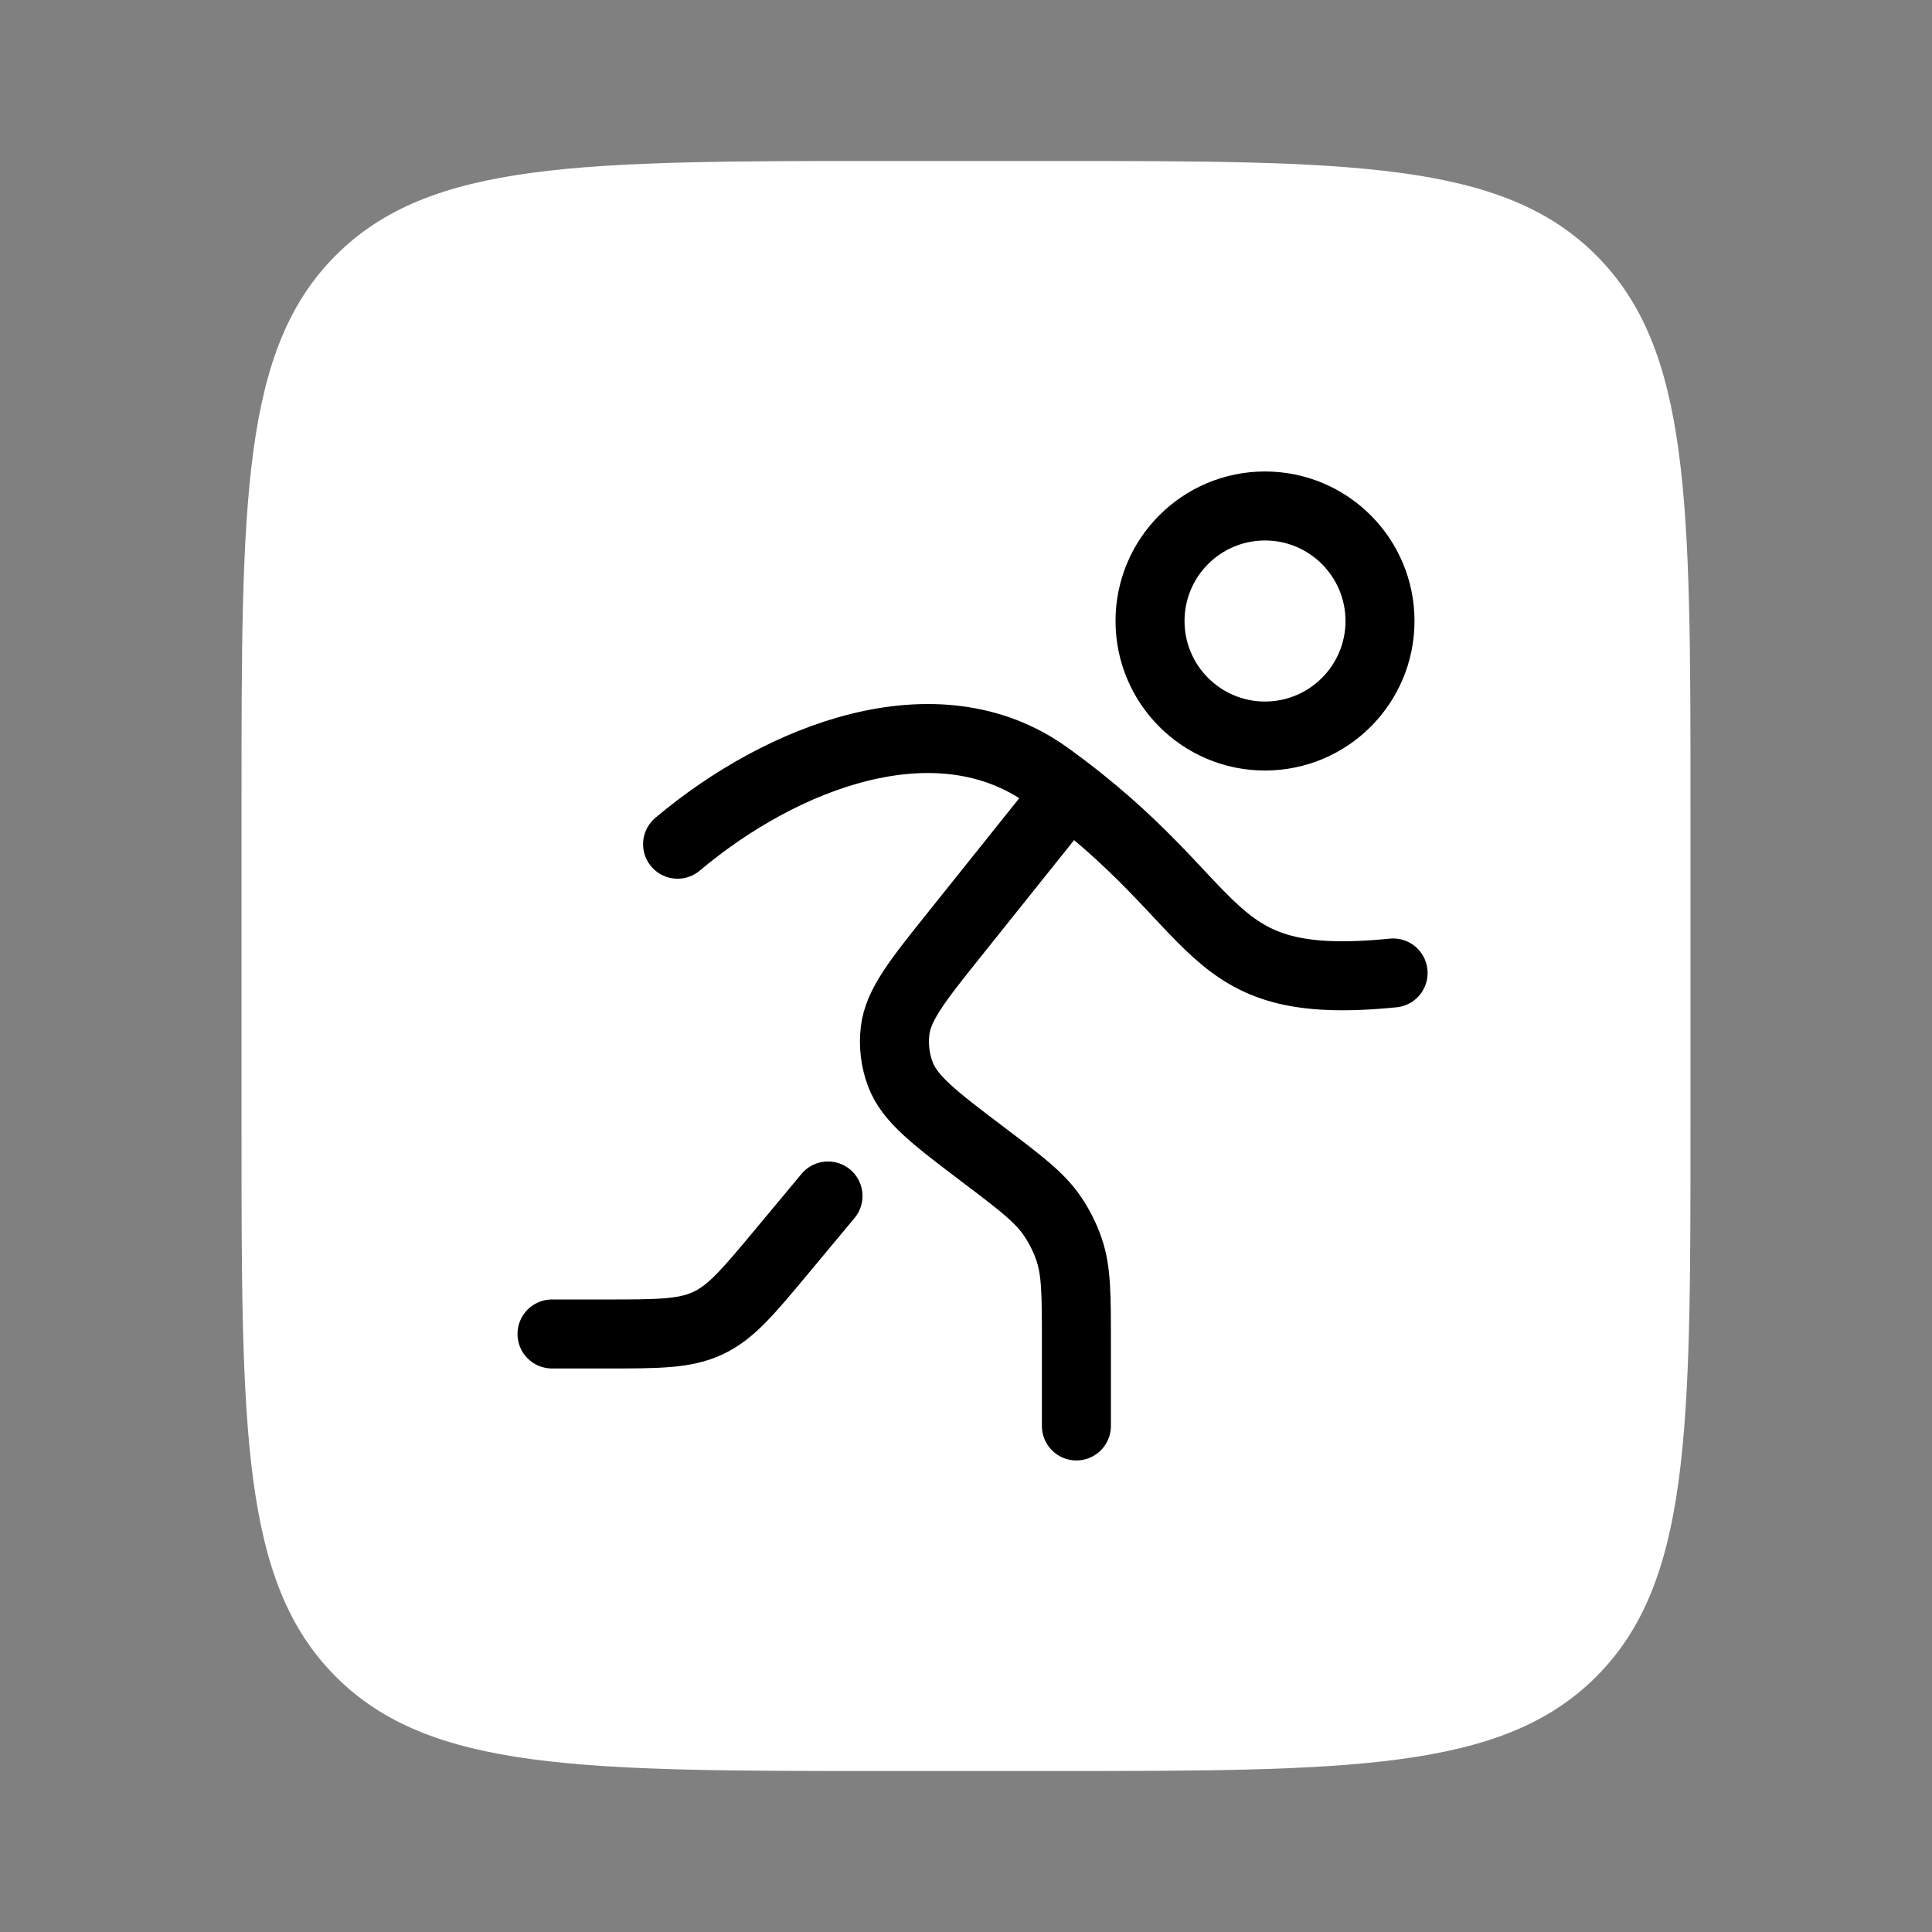 <svg width="28" height="28" viewBox="0 0 28 28" fill="none" xmlns="http://www.w3.org/2000/svg">
	<rect x="0" y="0" width="28" height="28" fill="#808080" stroke="none"/>
	<path d="M3.5 11.667C3.5 7.267 3.5 5.067 4.867 3.7C6.234 2.333 8.434 2.333 12.833 2.333H15.167C19.566 2.333 21.766 2.333 23.133 3.7C24.5 5.067 24.5 7.267 24.5 11.667V16.333C24.5 20.733 24.5 22.933 23.133 24.3C21.766 25.667 19.566 25.667 15.167 25.667H12.833C8.434 25.667 6.234 25.667 4.867 24.3C3.5 22.933 3.5 20.733 3.5 16.333V11.667Z" fill="white"/>
	<path d="M9.82 12.235C11.324 10.967 13.576 10.085 15.182 11.242C17.846 13.162 17.355 14.384 20.19 14.101M12 17.333L11.333 18.134C10.841 18.724 10.596 19.019 10.26 19.176C9.924 19.333 9.54 19.333 8.772 19.333H8M15.333 11.667L13.853 13.517C13.295 14.214 13.016 14.562 12.972 14.942C12.947 15.155 12.974 15.371 13.05 15.572C13.187 15.929 13.542 16.199 14.254 16.738C14.796 17.148 15.067 17.354 15.25 17.622C15.355 17.775 15.438 17.942 15.497 18.118C15.6 18.426 15.6 18.766 15.6 19.446V20.666M20 9C20 9.92 19.254 10.667 18.333 10.667C17.413 10.667 16.667 9.92 16.667 9C16.667 8.08 17.413 7.333 18.333 7.333C19.254 7.333 20 8.08 20 9Z" stroke="black" stroke-linecap="round"/>
</svg>
